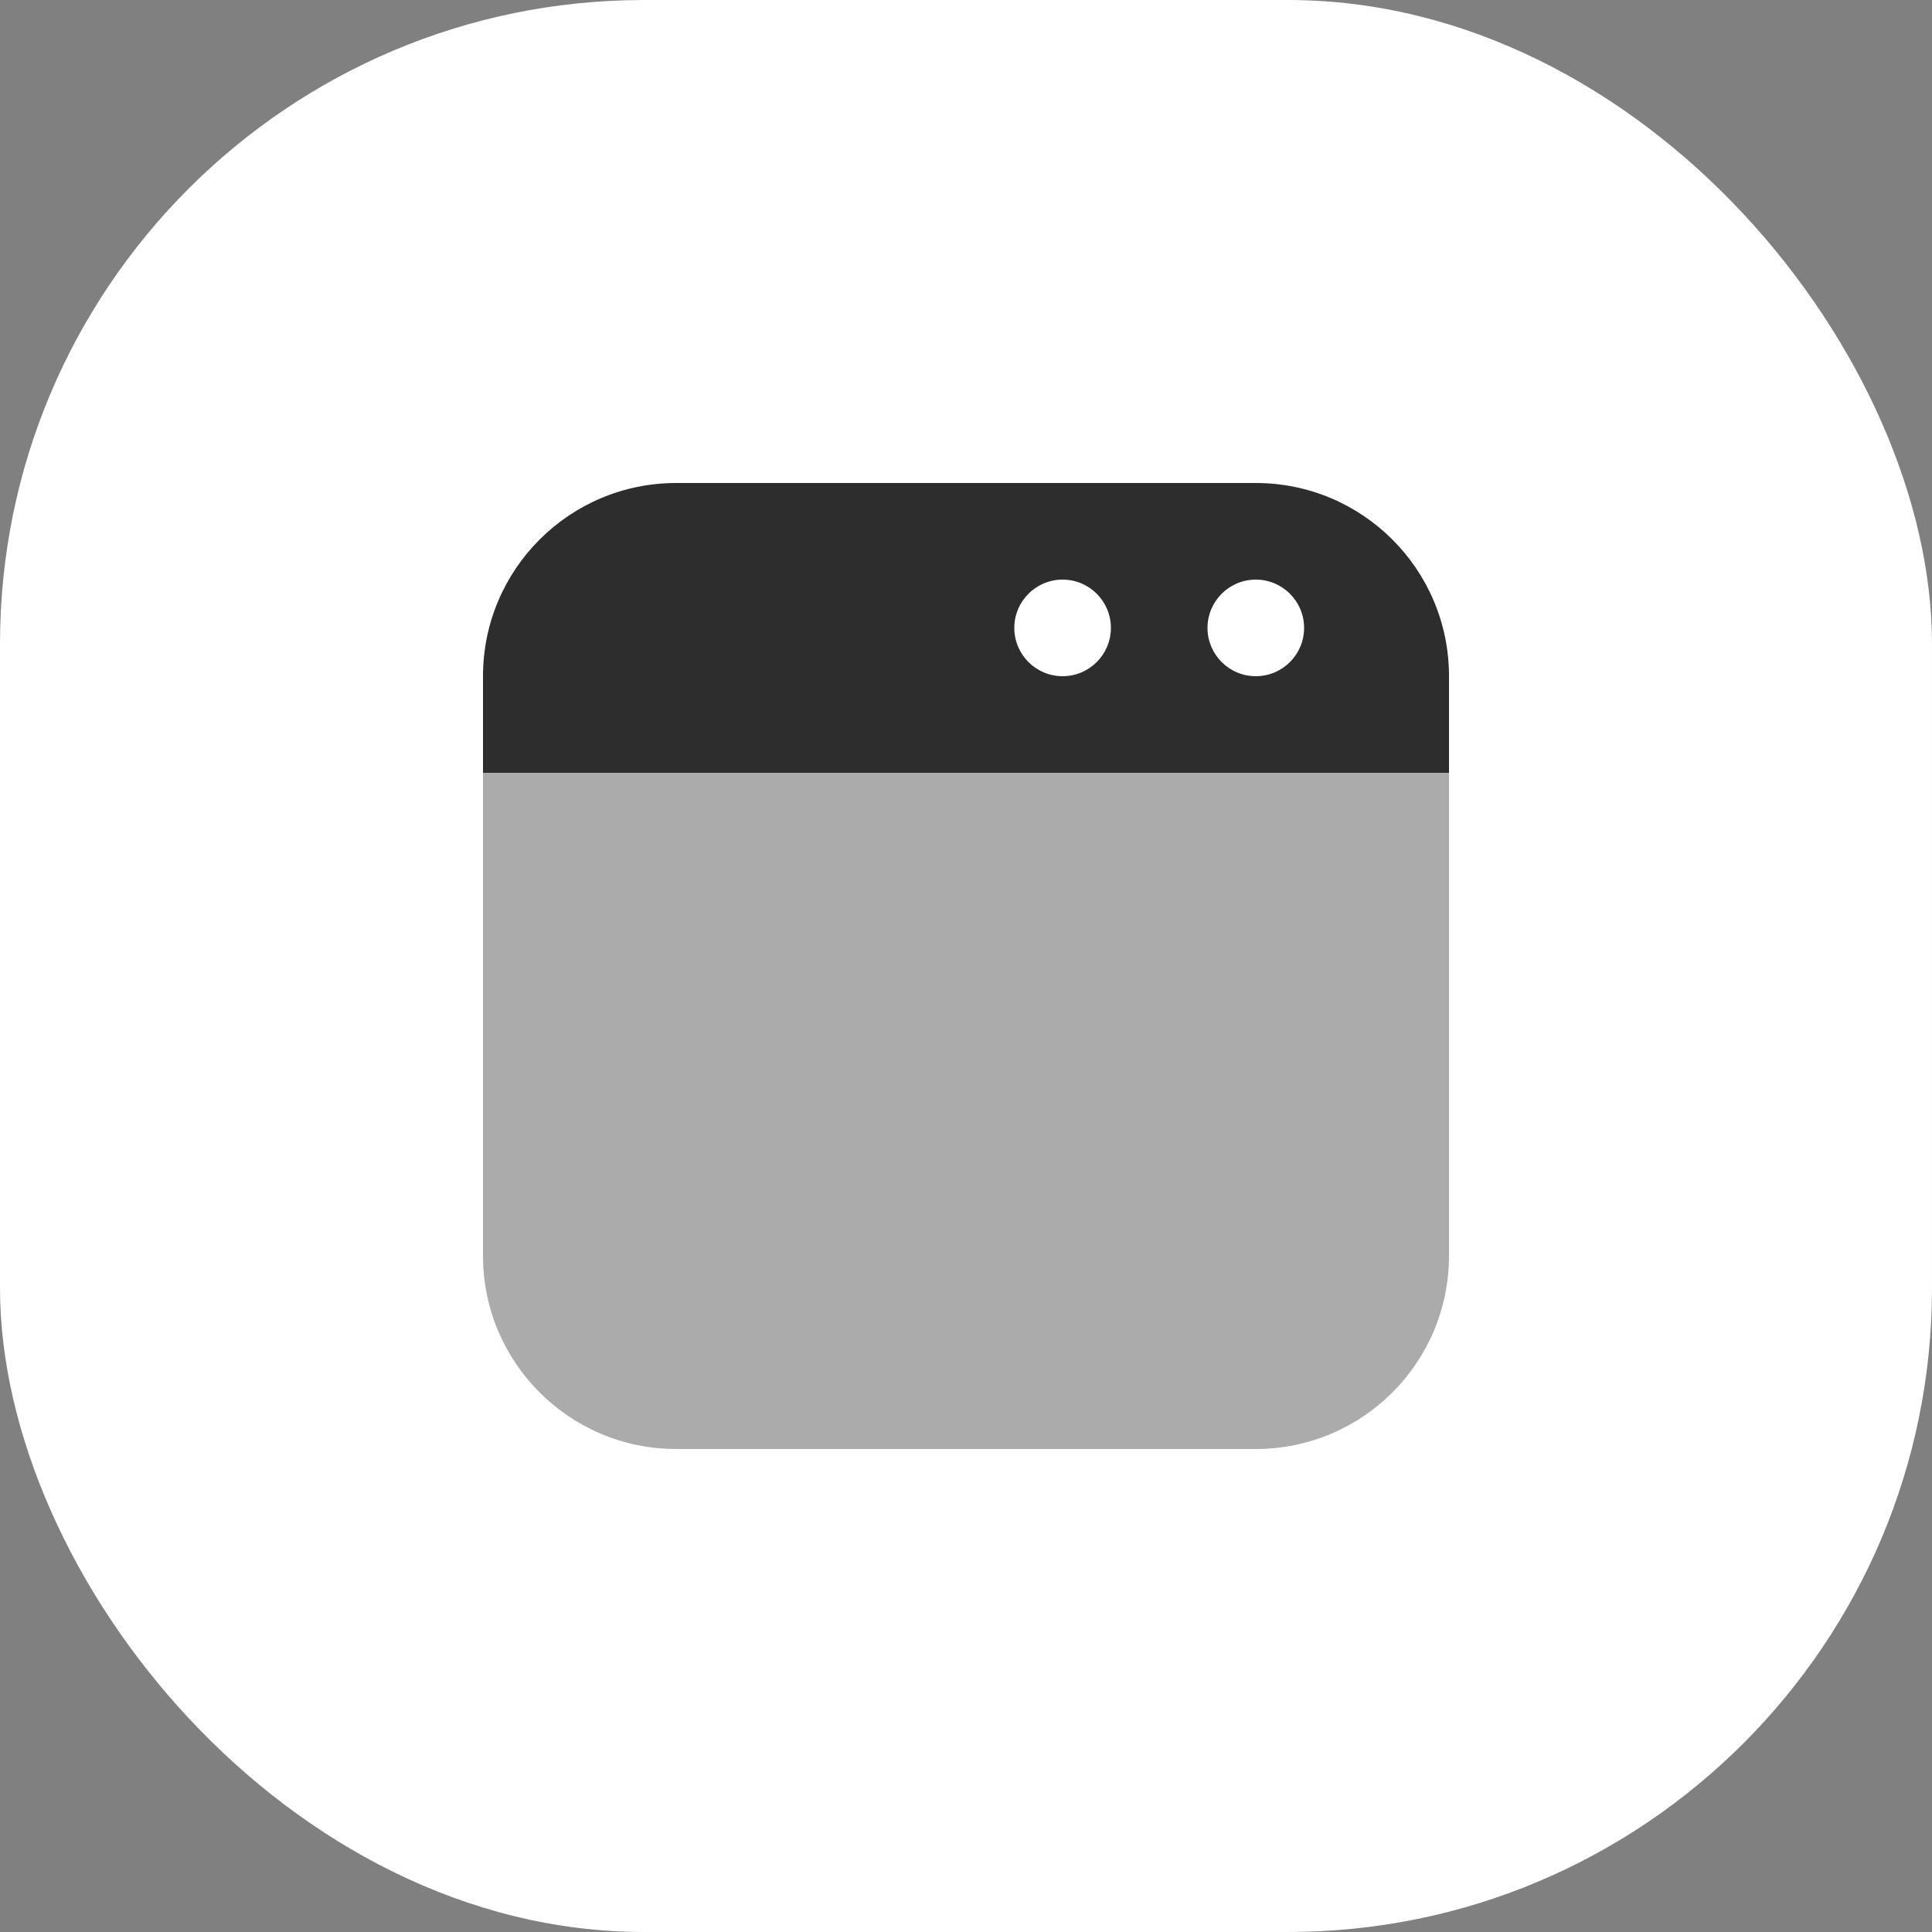<svg width="60" height="60" viewBox="0 0 60 60" fill="none" xmlns="http://www.w3.org/2000/svg">
    <rect x="0" y="0" width="60" height="60" fill="#808080" stroke="none"/>
    <rect width="60" height="60" rx="20" fill="white"/>
    <path opacity="0.4" d="M15 39V24H45V39C45 42.314 42.314 45 39 45H21C17.686 45 15 42.314 15 39Z" fill="#2D2D2D"/>
    <path fill-rule="evenodd" clip-rule="evenodd" d="M21 15H39C42.314 15 45 17.686 45 21V24H15V21C15 17.686 17.686 15 21 15ZM40.5 19.5C40.5 20.328 39.828 21 39 21C38.172 21 37.5 20.328 37.5 19.5C37.5 18.672 38.172 18 39 18C39.828 18 40.5 18.672 40.5 19.5ZM33 21C33.828 21 34.5 20.328 34.5 19.5C34.5 18.672 33.828 18 33 18C32.172 18 31.5 18.672 31.5 19.5C31.5 20.328 32.172 21 33 21Z" fill="#2D2D2D"/>
</svg>
